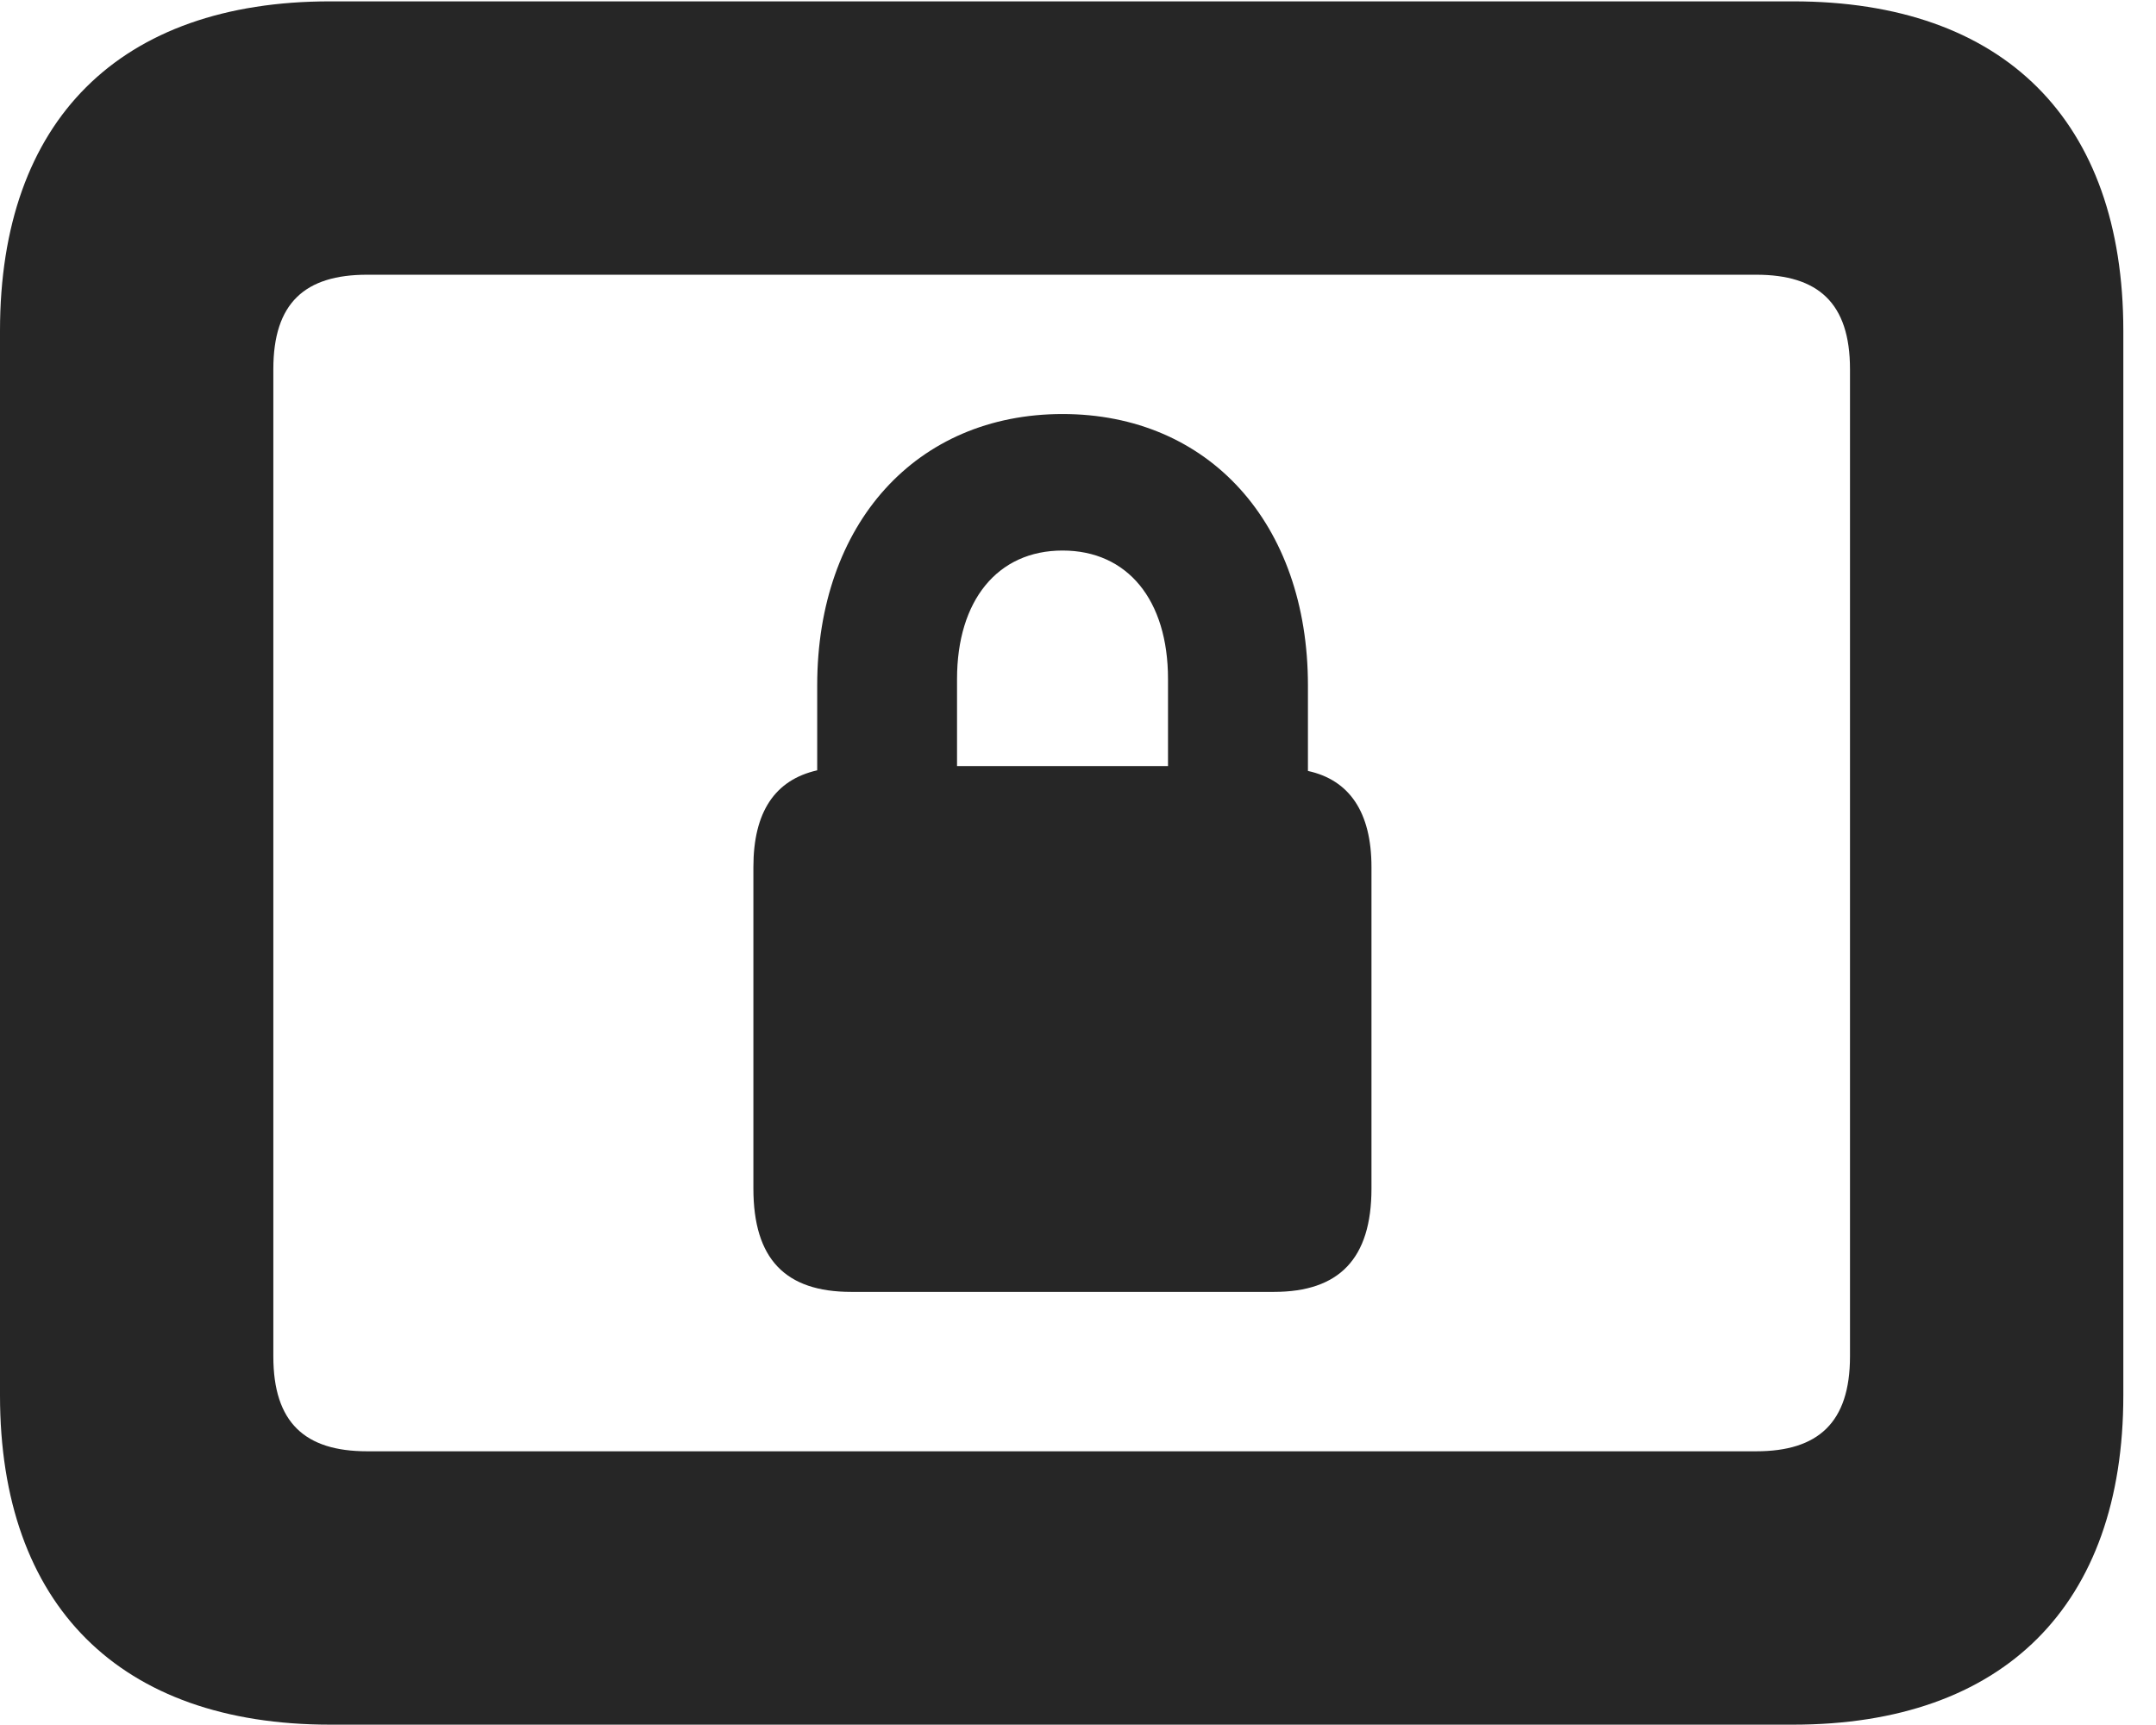 <?xml version="1.0" encoding="UTF-8"?>
<!--Generator: Apple Native CoreSVG 326-->
<!DOCTYPE svg PUBLIC "-//W3C//DTD SVG 1.1//EN" "http://www.w3.org/Graphics/SVG/1.1/DTD/svg11.dtd">
<svg version="1.1" xmlns="http://www.w3.org/2000/svg" xmlns:xlink="http://www.w3.org/1999/xlink"
       viewBox="0 0 23.821 19.053">
       <g>
              <rect height="19.053" opacity="0" width="23.821" x="0" y="0" />
              <path d="M3.648 19.053L19.812 19.053C22.139 19.053 23.46 17.734 23.46 15.416L23.46 3.654C23.46 1.329 22.139 0.015 19.812 0.015L3.648 0.015C1.324 0.015 0 1.329 0 3.654L0 15.416C0 17.734 1.324 19.053 3.648 19.053ZM4.056 16.033C3.37 16.033 3.02 15.717 3.02 14.985L3.02 4.078C3.02 3.346 3.37 3.035 4.056 3.035L19.404 3.035C20.087 3.035 20.44 3.346 20.44 4.078L20.44 14.985C20.44 15.717 20.087 16.033 19.404 16.033Z"
                     fill="currentColor" fill-opacity="0.85" />
              <path d="M8.324 13.13C8.324 13.908 8.676 14.272 9.404 14.272L14.075 14.272C14.794 14.272 15.153 13.908 15.153 13.13L15.153 9.579C15.153 8.97 14.907 8.616 14.451 8.517L14.451 7.572C14.451 5.782 13.354 4.574 11.74 4.574C10.126 4.574 9.029 5.782 9.029 7.572L9.029 8.51C8.562 8.616 8.324 8.97 8.324 9.579ZM10.574 8.463L10.574 7.501C10.574 6.635 11.02 6.082 11.74 6.082C12.457 6.082 12.905 6.627 12.905 7.501L12.905 8.463Z"
                     fill="currentColor" fill-opacity="0.85" />
       </g>
</svg>